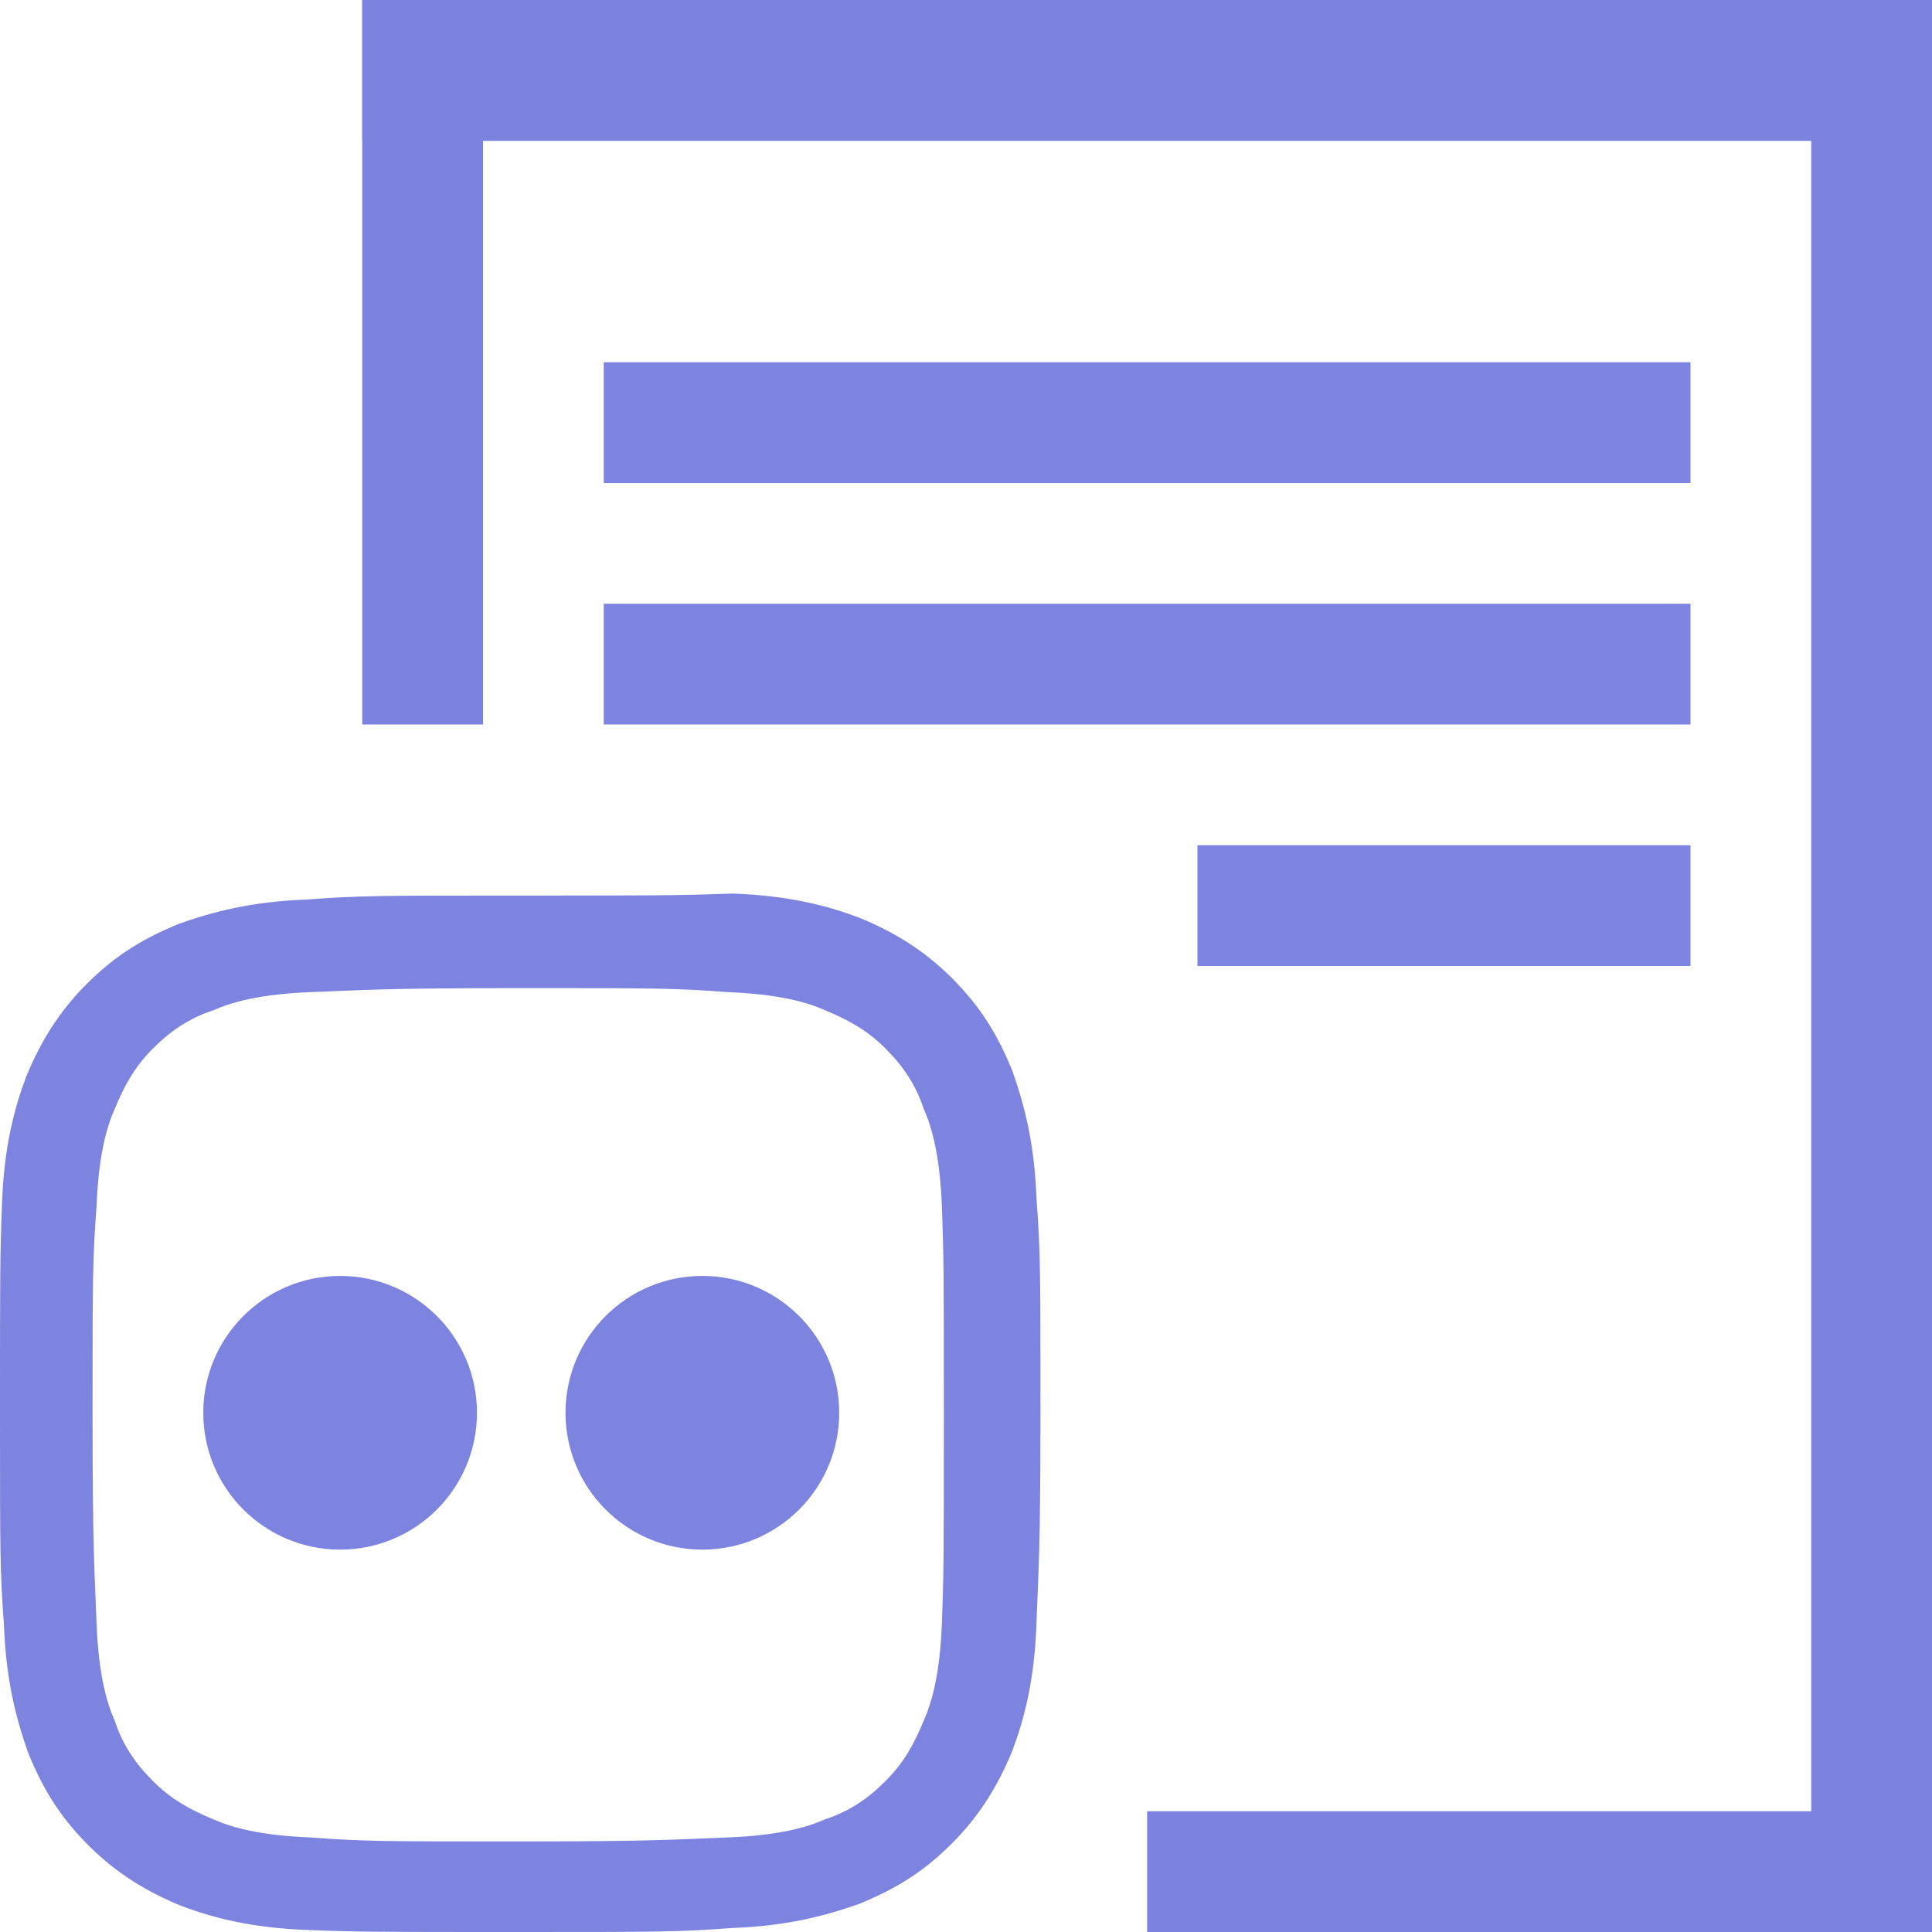 <?xml version="1.0" encoding="utf-8"?>
<!-- Generator: Adobe Illustrator 22.0.1, SVG Export Plug-In . SVG Version: 6.00 Build 0)  -->
<svg version="1.1" id="Ebene_1" xmlns="http://www.w3.org/2000/svg" x="0px" y="0px"
     viewBox="0 0 96 96" style="enable-background:new 0 0 96 96;" xml:space="preserve">
<style type="text/css">
	.st0{fill:#7D84DF;}
	.st1{fill:#7C83DF;enable-background:new    ;}
</style>
<g>
	<path class="st0" d="M25.8,49.1c6.9,0,7.7,0,10.4,0.2c2.5,0.1,3.9,0.5,4.8,0.9c1.2,0.5,2.1,1,3,1.9s1.5,1.8,1.9,3
		c0.4,0.9,0.8,2.3,0.9,4.8c0.1,2.7,0.1,3.5,0.1,10.4s0,7.7-0.1,10.4c-0.1,2.5-0.5,3.9-0.9,4.8c-0.5,1.2-1,2.1-1.9,3s-1.8,1.5-3,1.9
		c-0.9,0.4-2.3,0.8-4.8,0.9c-2.7,0.1-3.5,0.2-10.4,0.2s-7.7,0-10.4-0.2c-2.5-0.1-3.9-0.5-4.8-0.9c-1.2-0.5-2.1-1-3-1.9
		s-1.5-1.8-1.9-3c-0.4-0.9-0.8-2.3-0.9-4.8C4.7,78,4.6,77.2,4.6,70.3s0-7.7,0.2-10.4c0.1-2.5,0.5-3.9,0.9-4.8c0.5-1.2,1-2.1,1.9-3
		s1.8-1.5,3-1.9c0.9-0.4,2.3-0.8,4.8-0.9C18.1,49.2,18.9,49.1,25.8,49.1 M25.8,44.5c-7,0-7.9,0-10.6,0.2c-2.7,0.1-4.6,0.6-6.3,1.2
		c-1.7,0.7-3.1,1.5-4.6,3c-1.4,1.4-2.3,2.9-3,4.6c-0.6,1.6-1.1,3.5-1.2,6.3C0,62.4,0,63.3,0,70.2c0,7,0,7.9,0.2,10.6
		c0.1,2.7,0.6,4.6,1.2,6.3c0.7,1.7,1.5,3.1,3,4.6c1.4,1.4,2.9,2.3,4.6,3c1.6,0.6,3.5,1.1,6.3,1.2C17.9,96,18.8,96,25.8,96
		s7.9,0,10.6-0.2c2.7-0.1,4.6-0.6,6.3-1.2c1.7-0.7,3.1-1.5,4.6-3c1.4-1.4,2.3-2.9,3-4.6c0.6-1.6,1.1-3.5,1.2-6.3
		c0.1-2.7,0.2-3.6,0.2-10.6s0-7.9-0.2-10.6c-0.1-2.7-0.6-4.6-1.2-6.3c-0.7-1.7-1.5-3.1-3-4.6c-1.4-1.4-2.9-2.3-4.6-3
		c-1.6-0.6-3.5-1.1-6.3-1.2C33.6,44.5,32.7,44.5,25.8,44.5L25.8,44.5z"/>
</g>
<circle class="st0" cx="16.9" cy="70.2" r="6.8"/>
<circle class="st0" cx="34.9" cy="70.2" r="6.8"/>
<rect x="30" y="18" class="st0" width="54" height="6"/>
<rect x="30" y="30" class="st0" width="54" height="6"/>
<rect x="59.5" y="42" class="st0" width="24.5" height="6"/>
<rect x="57" y="90" class="st1" width="39" height="6"/>
<rect x="18" class="st1" width="78" height="7"/>
<rect x="45" y="45" transform="matrix(1.822815e-11 -1 1 1.822815e-11 45 141)" class="st1" width="96" height="6"/>
<rect x="3" y="15" transform="matrix(4.860740e-11 -1 1 4.860740e-11 3 39)" class="st1" width="36" height="6"/>
</svg>
